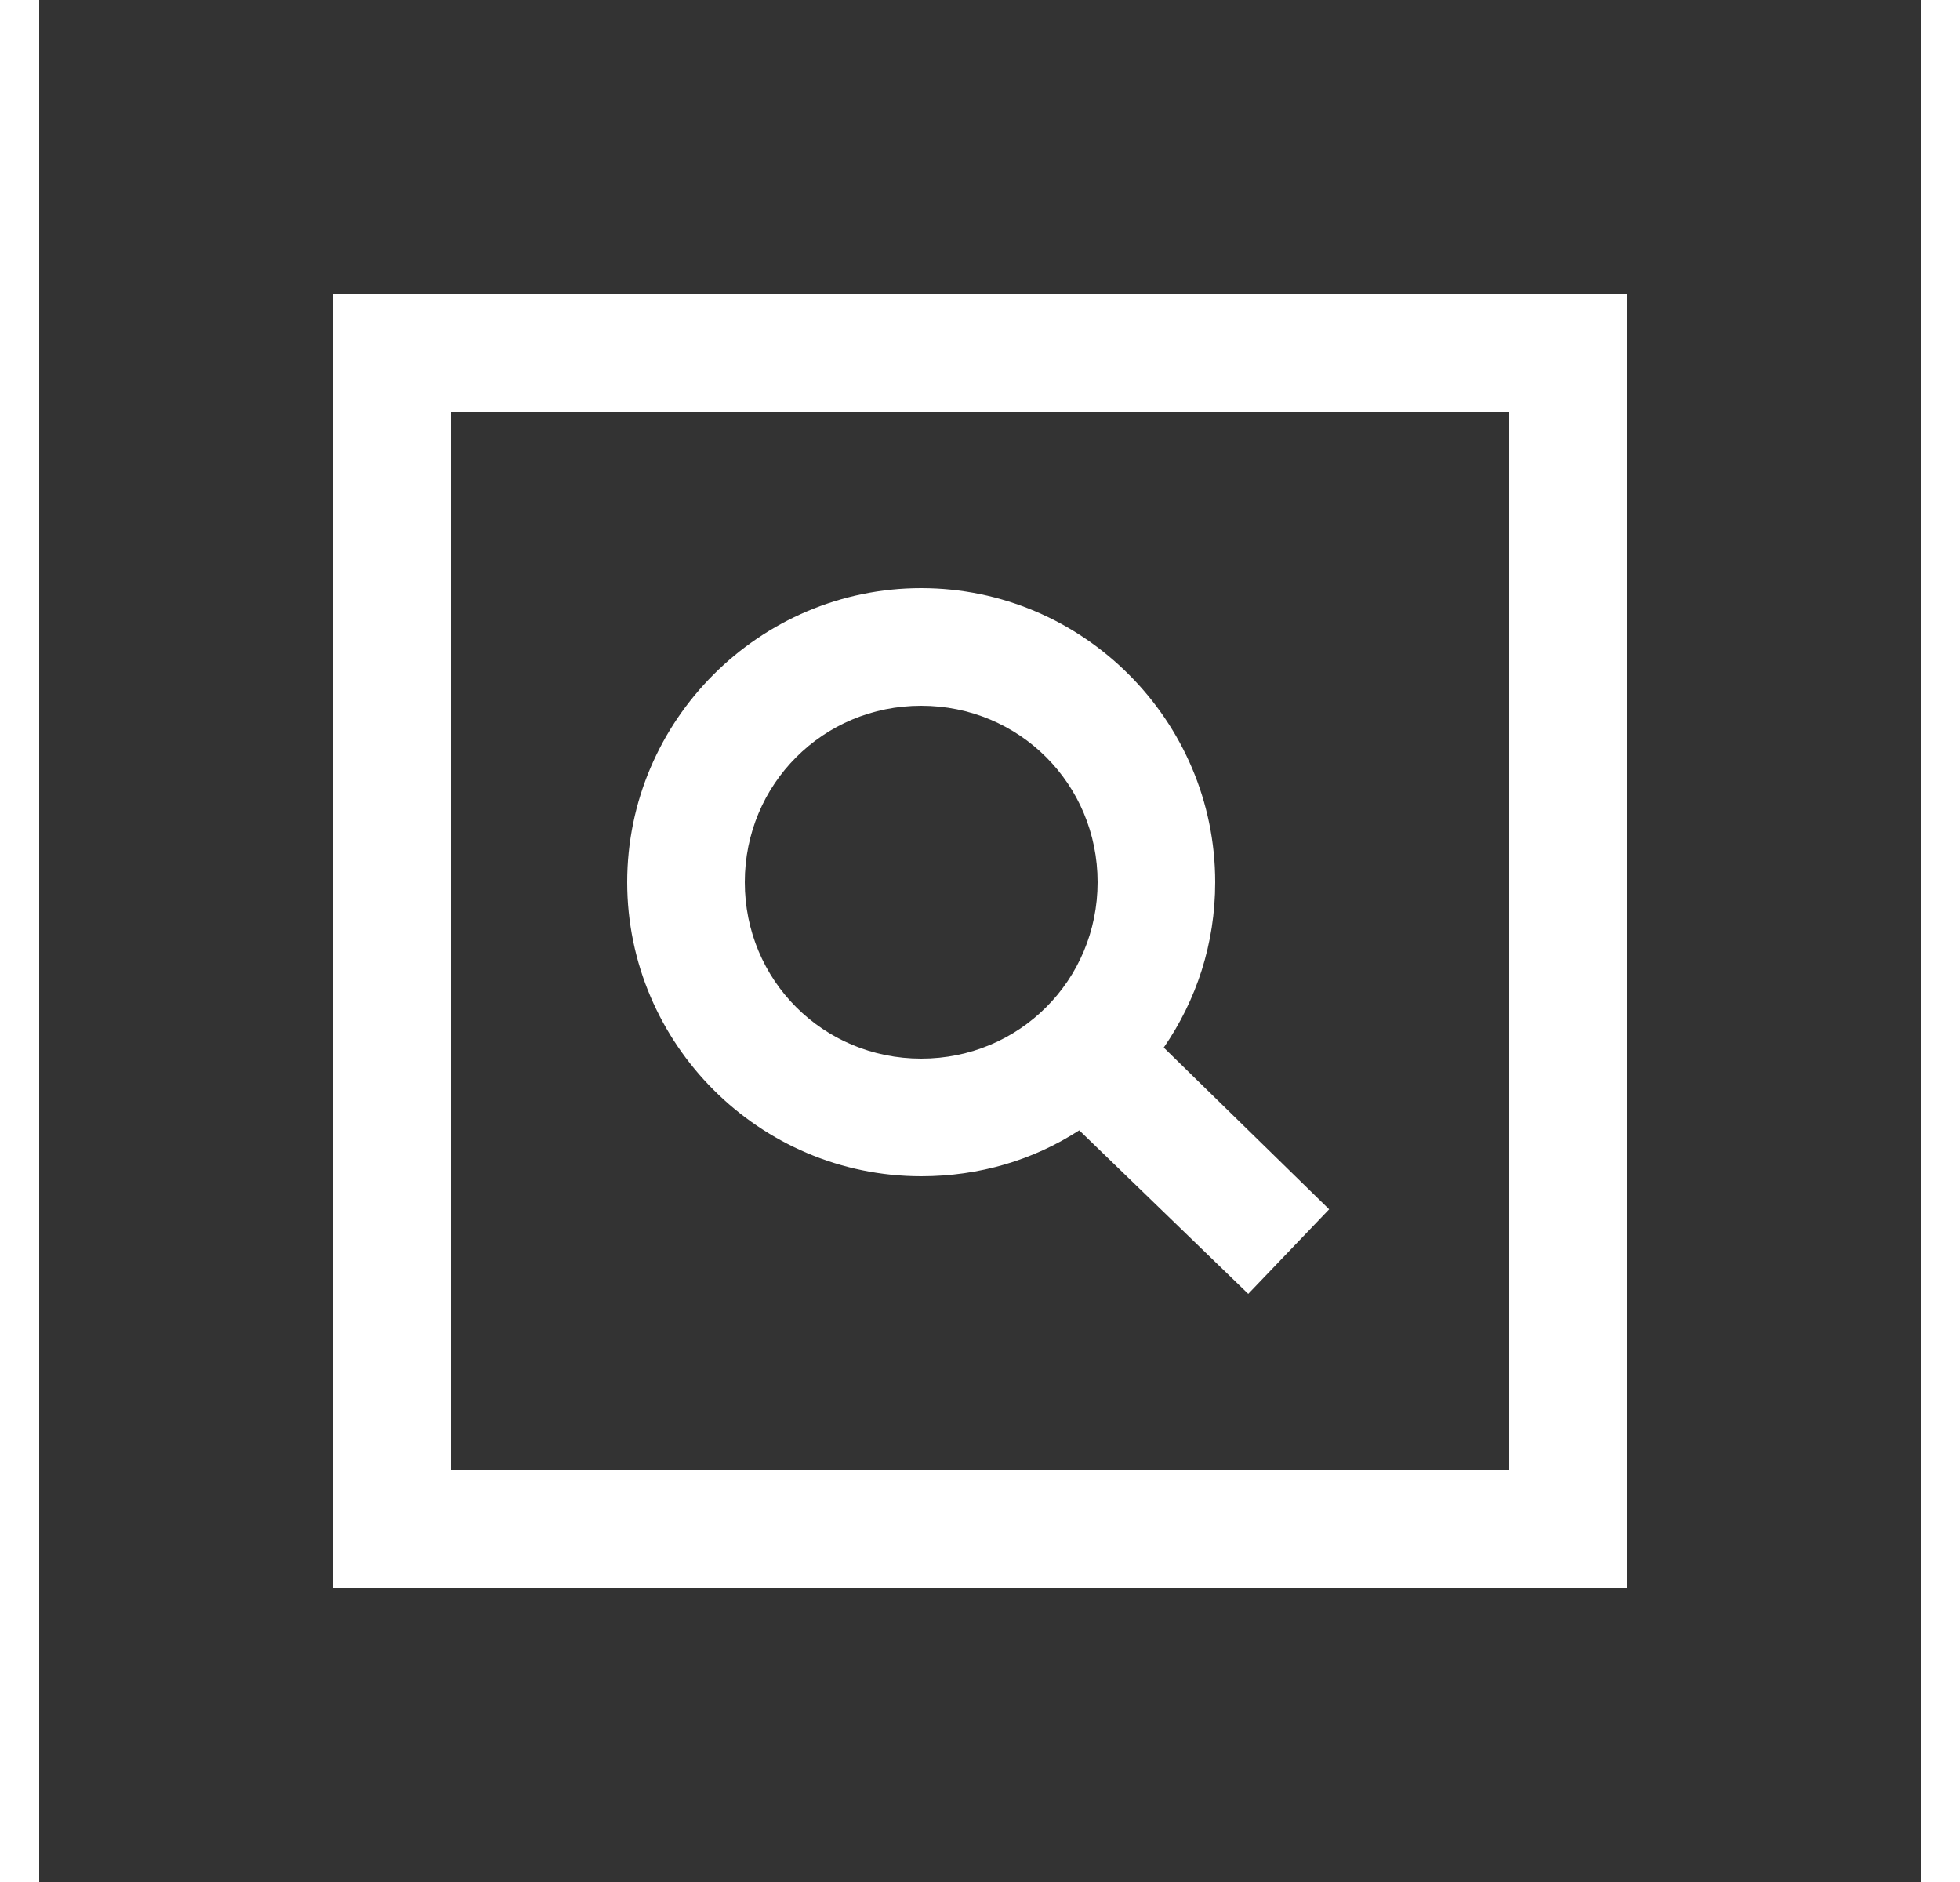 <?xml version="1.0" encoding="UTF-8"?>
<svg xmlns="http://www.w3.org/2000/svg" xmlns:xlink="http://www.w3.org/1999/xlink" viewBox="0 0 32 32" version="1.1" width="50px" height="48px">
<rect x="0" y="0" width="32" height="32" fill="#333333" stroke="none"/>
<g id="surface1">
<path style="fill:#fff" d="M 5 5 L 5 27 L 27 27 L 27 5 Z M 7 7 L 25 7 L 25 25 L 7 25 Z M 15 10 C 12.25 10 10 12.25 10 15 C 10 17.75 12.25 20 15 20 C 15.992 20 16.91 19.723 17.688 19.219 L 20.562 22 L 21.938 20.562 L 19.125 17.812 C 19.68 17.008 20 16.047 20 15 C 20 12.25 17.75 10 15 10 Z M 15 12 C 16.668 12 18 13.332 18 15 C 18 16.668 16.668 18 15 18 C 13.332 18 12 16.668 12 15 C 12 13.332 13.332 12 15 12 Z "/>
</g>
</svg>
